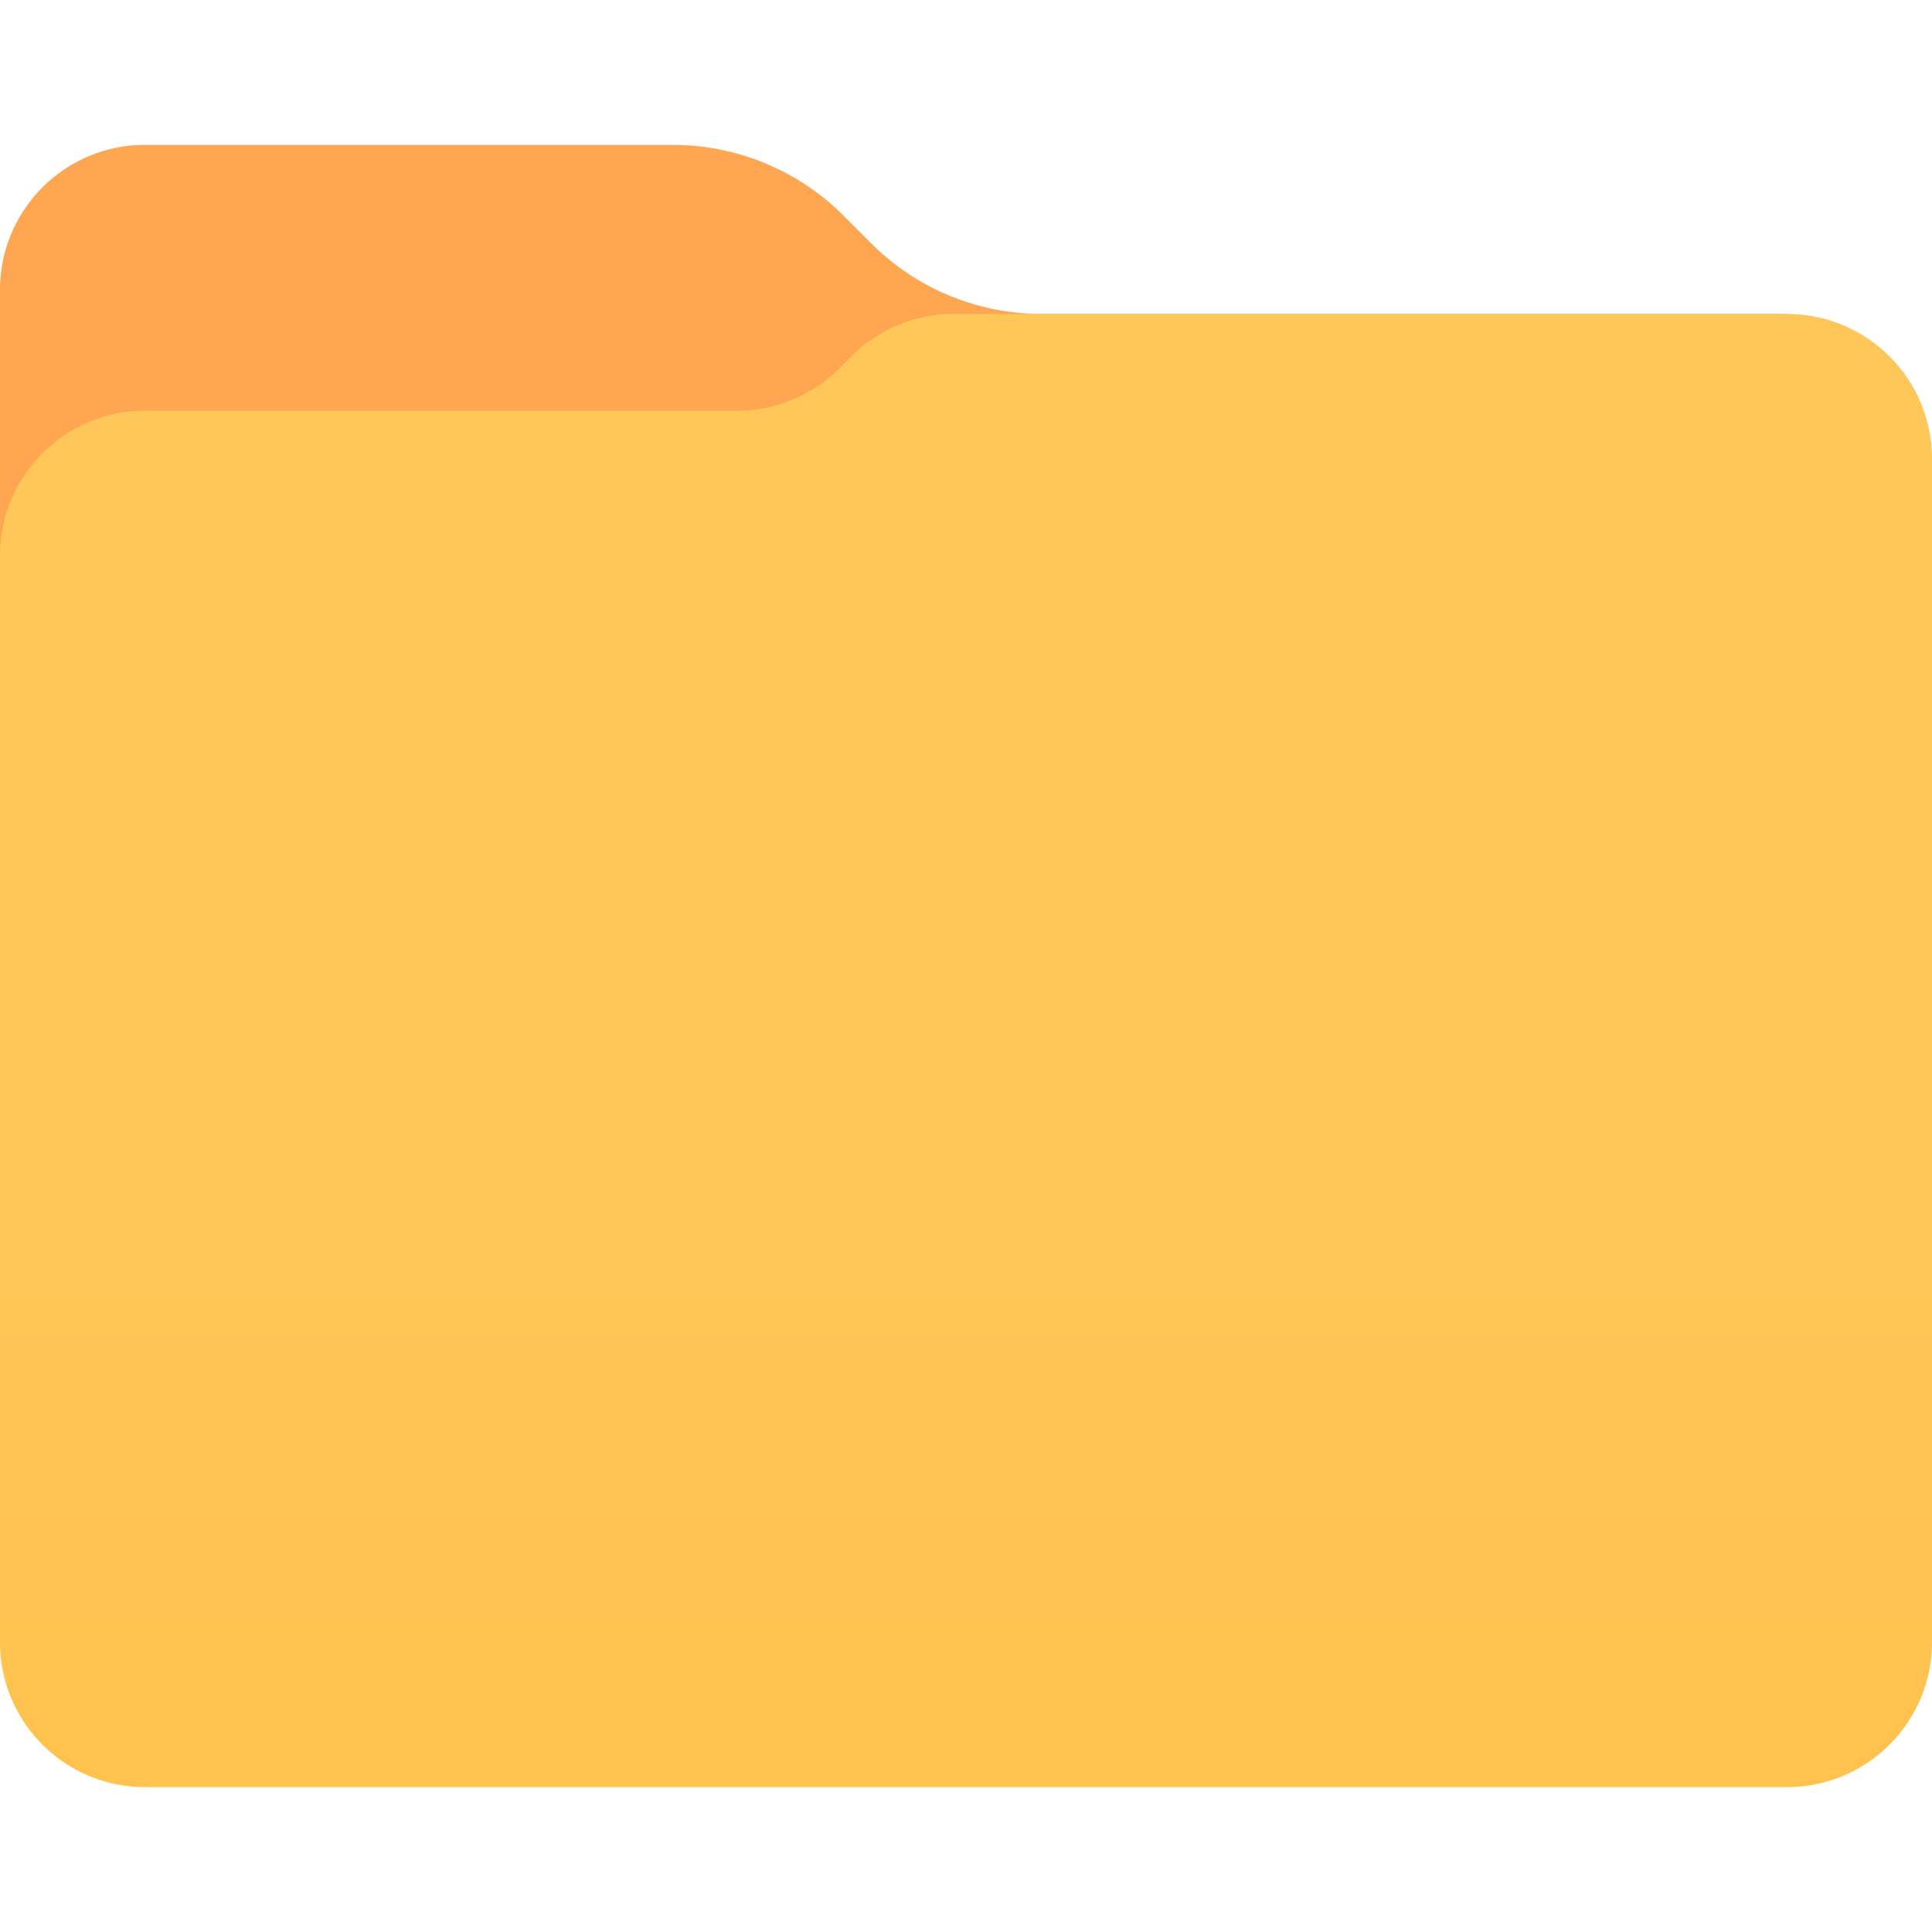 <svg width='80' height='80' fill='none' xmlns='http://www.w3.org/2000/svg'><path d='M74 13H43.14c-2.65 0-5.2-1.05-7.07-2.93l-1.14-1.14A9.99 9.99 0 0027.86 6H6c-3.31 0-6 2.69-6 6v14h80v-7l-6-6z' fill='#FFA653'/><path d='M74 13H39.49c-1.59 0-3.12.63-4.24 1.76l-.49.49a6.012 6.012 0 01-4.24 1.76H6c-3.31 0-6 2.689-6 5.998v44.993C0 71.311 2.69 74 6 74h68c3.31 0 6-2.69 6-5.999V18.999C80 15.689 77.31 13 74 13z' fill='url(#paint0_linear_1_1262)'/><defs><linearGradient id='paint0_linear_1_1262' x1='40' y1='44' x2='40' y2='74' gradientUnits='userSpaceOnUse'><stop stop-color='#FFC659'/><stop offset='1' stop-color='#FFC24E'/></linearGradient></defs></svg>